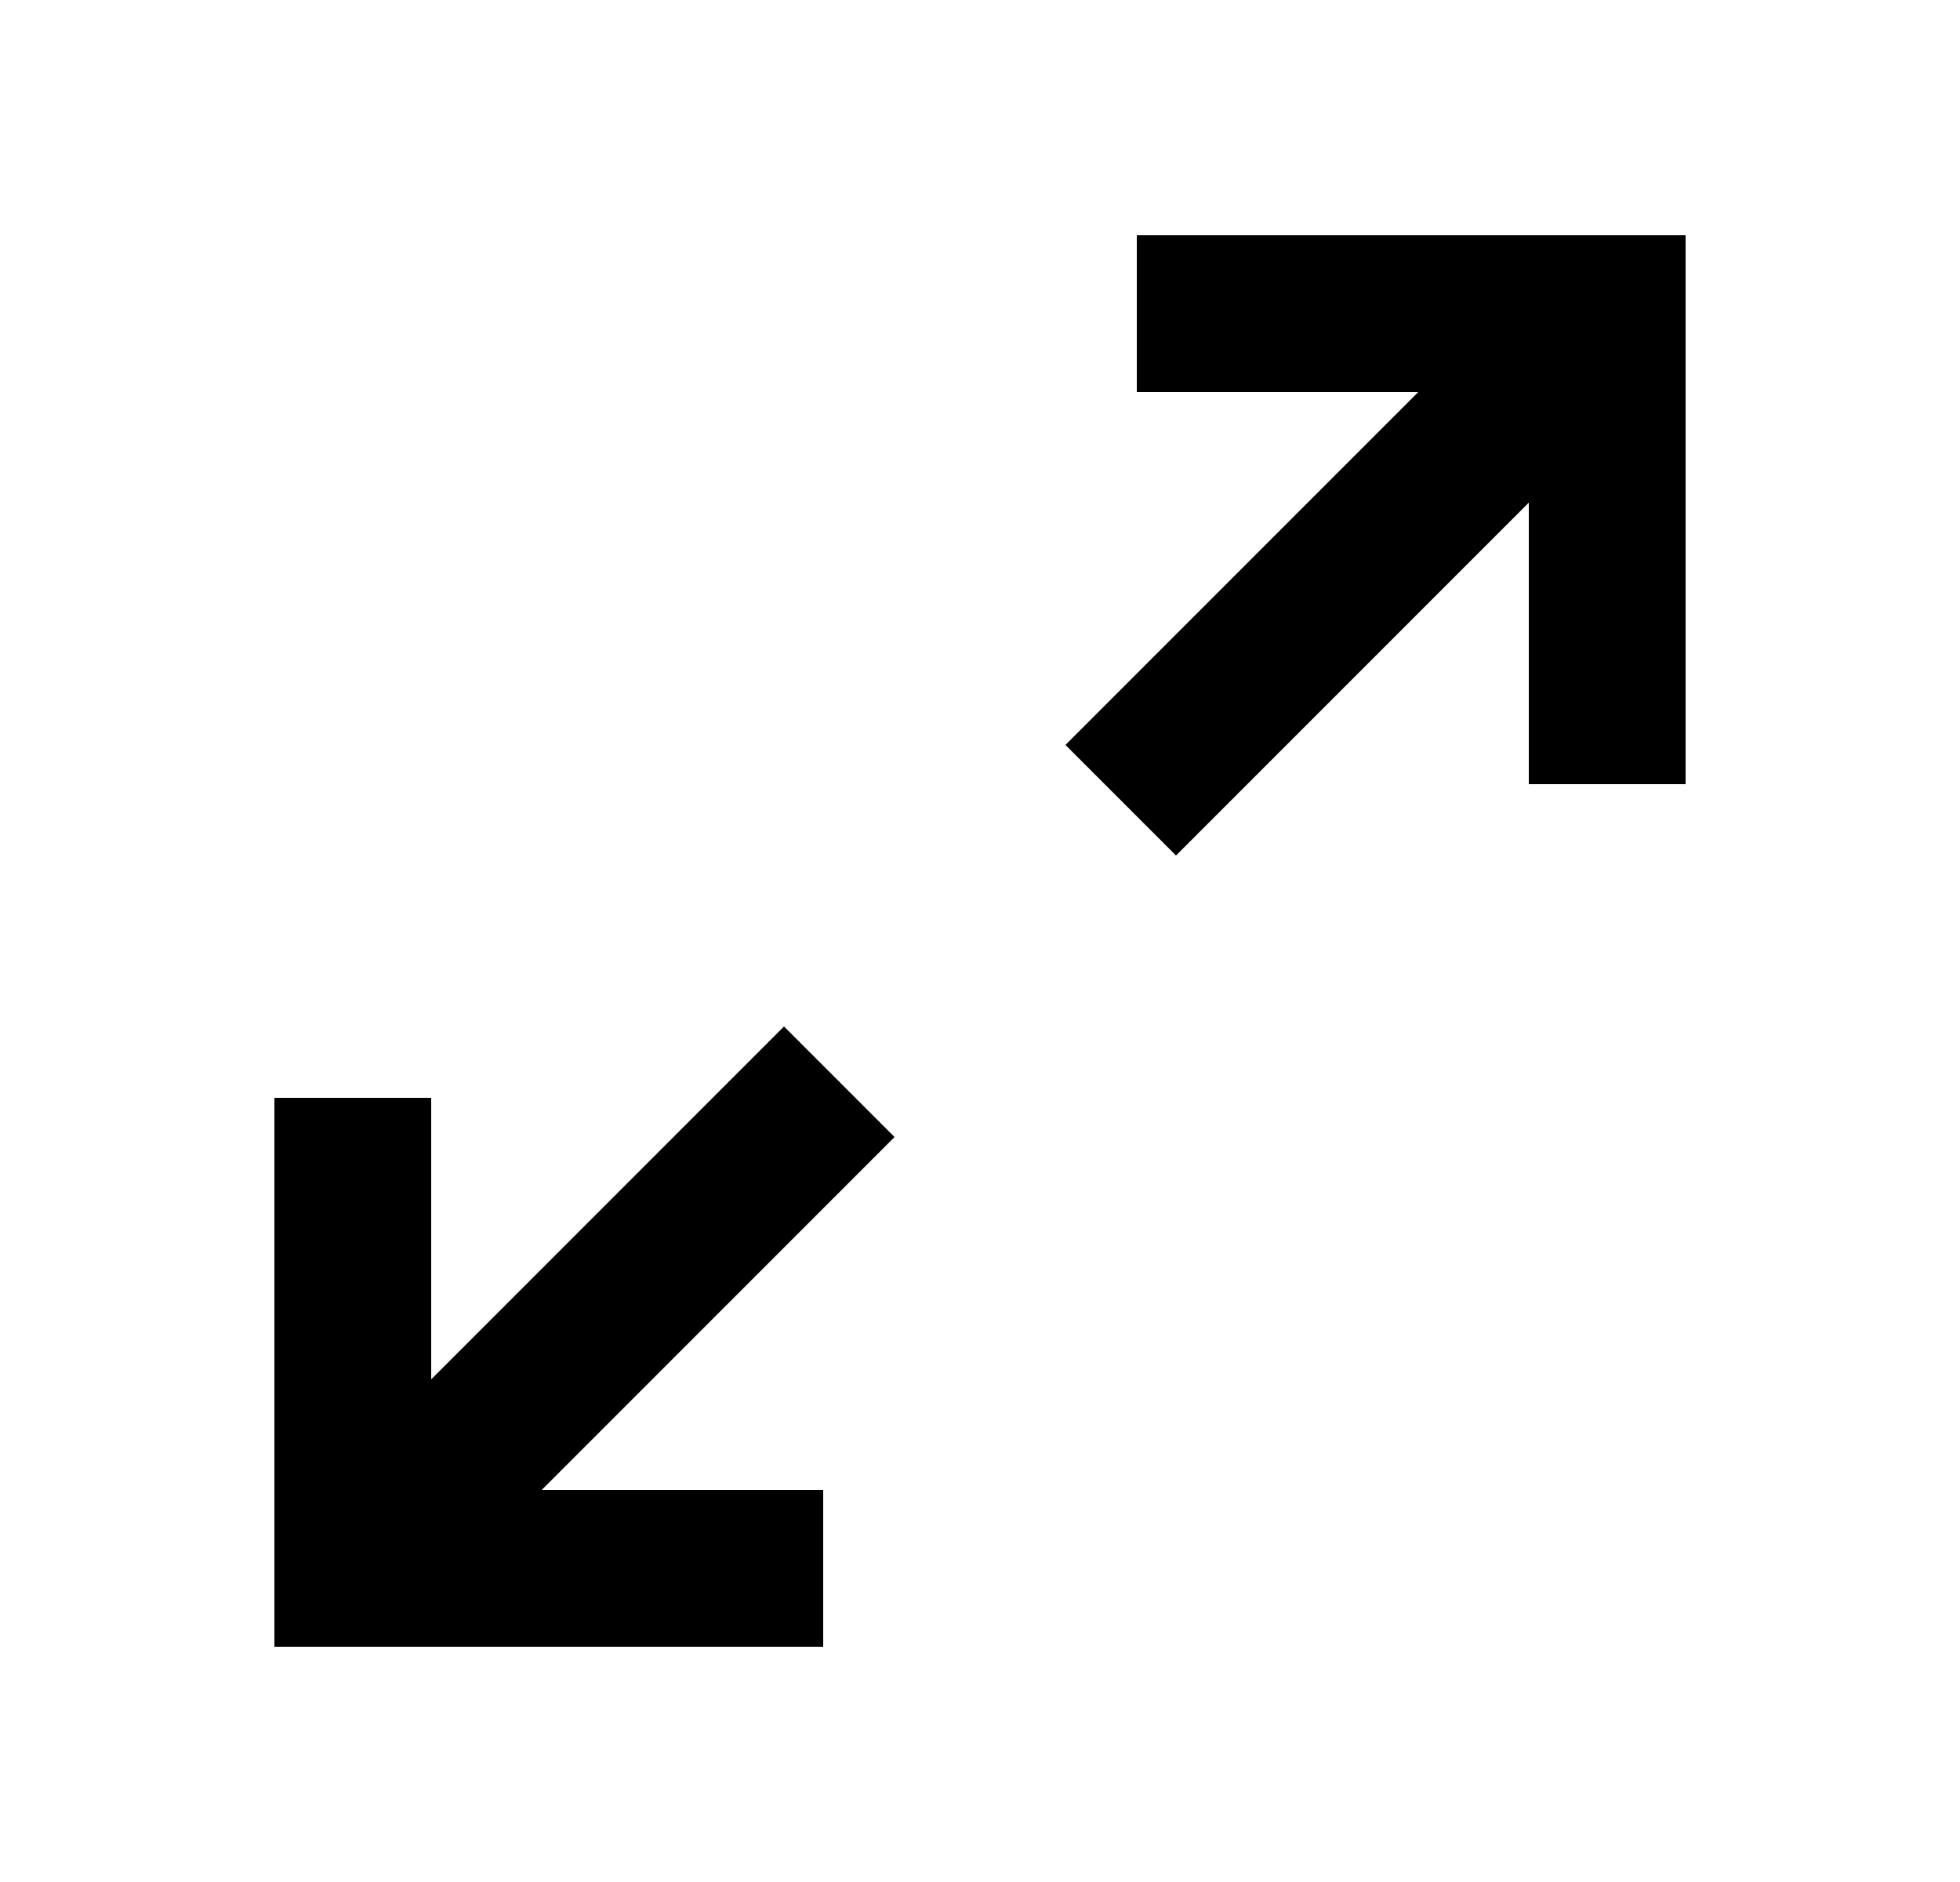 <svg xmlns="http://www.w3.org/2000/svg" width="25" height="24" viewBox="0 0 25 24"><path fill-rule="evenodd" d="M10.5 21v-2H6.91l4.5-4.5L10 13.09l-4.5 4.5V14h-2v7h7zM15 10.91l4.5-4.5V10h2V3h-7v2h3.59l-4.5 4.5L15 10.91z" clip-rule="evenodd"/></svg>